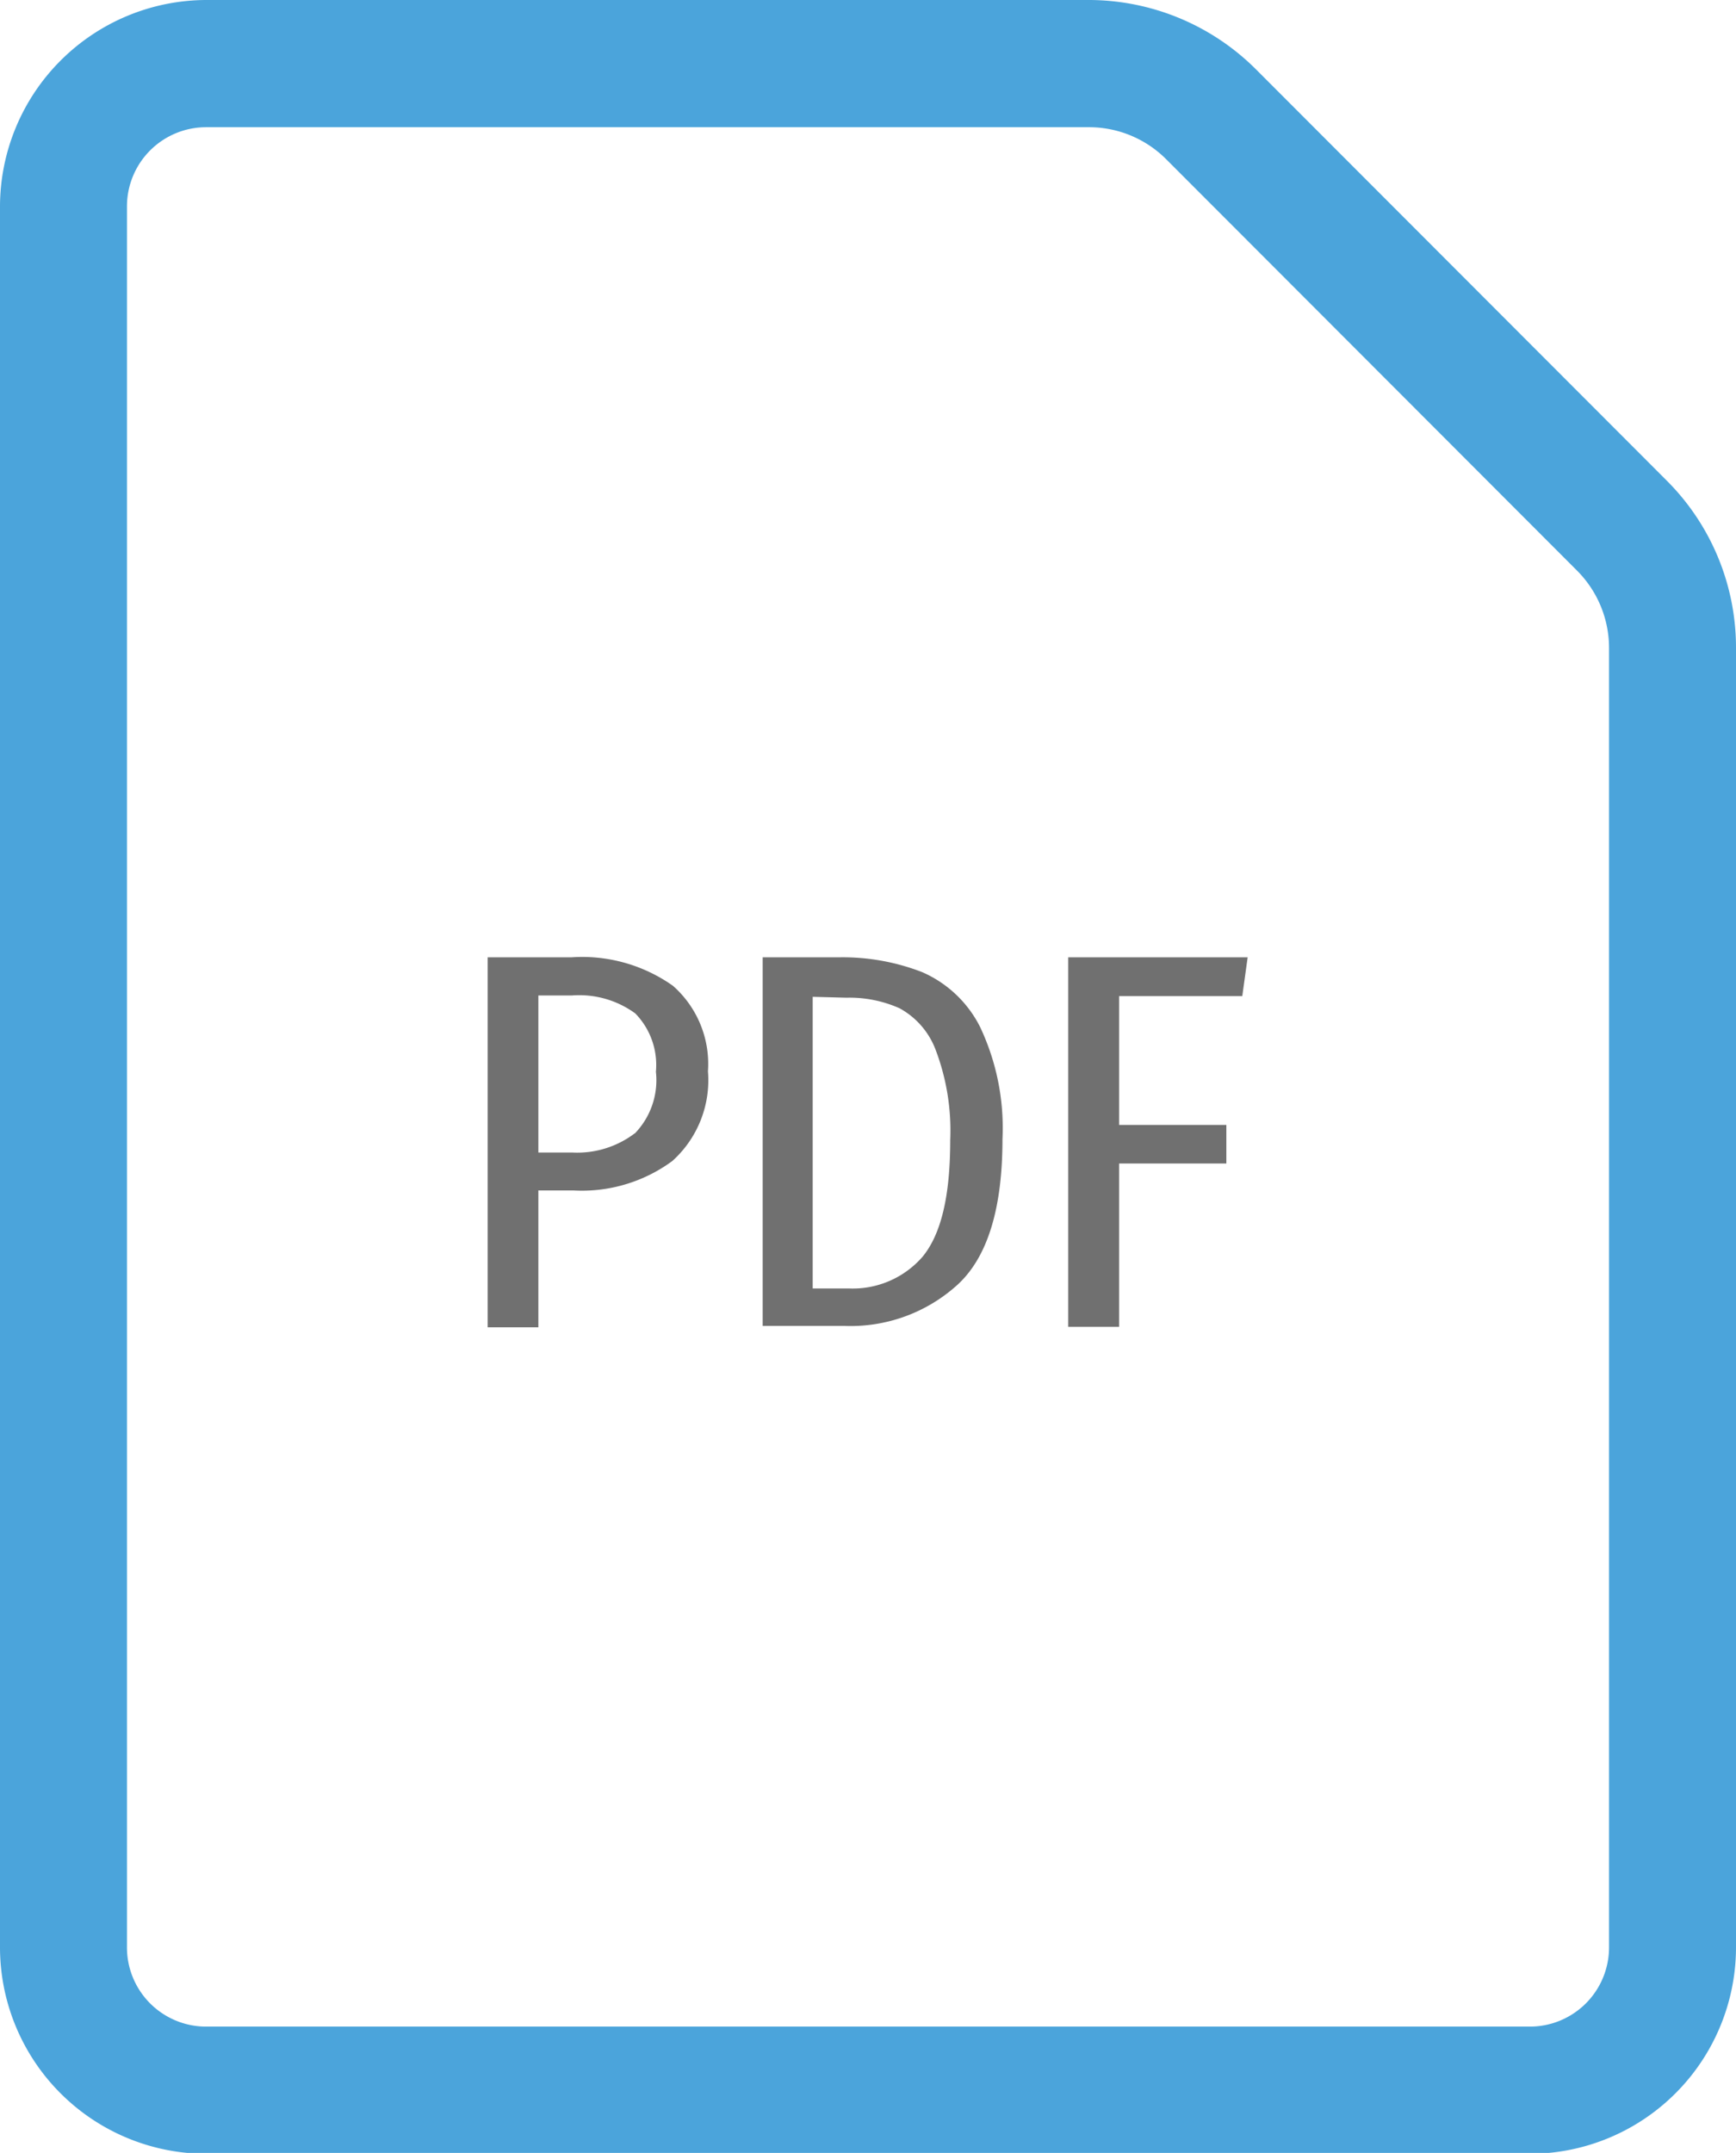 <svg id="Layer_1" data-name="Layer 1" xmlns="http://www.w3.org/2000/svg" viewBox="0 0 77.39 95.96"><defs><style>.cls-1{fill:#707070;}.cls-2{fill:#4ba4db;}</style></defs><path class="cls-1" d="M30,43.94a4.64,4.64,0,0,1,1.56,3.81,4.84,4.84,0,0,1-1.59,4,6.8,6.8,0,0,1-4.42,1.31H24v6.1H21.74V42.67h3.73A7,7,0,0,1,30,43.94Zm-1.7,6.58a3.41,3.41,0,0,0,.94-2.75,3.29,3.29,0,0,0-.92-2.6,4.24,4.24,0,0,0-2.82-.8H24v7h1.51A4.24,4.24,0,0,0,28.29,50.52Z"/><path class="cls-1" d="M41.11,43.33a5.23,5.23,0,0,1,2.58,2.44,10.53,10.53,0,0,1,1,5q0,4.65-2,6.49a7.09,7.09,0,0,1-5,1.84H34V42.67h3.4A9.78,9.78,0,0,1,41.11,43.33Zm-4.88,1.1v13h1.63A4.12,4.12,0,0,0,41.14,56c.81-1,1.22-2.67,1.22-5.18a10.12,10.12,0,0,0-.64-4,3.52,3.52,0,0,0-1.62-1.88,5.47,5.47,0,0,0-2.36-.47Z"/><path class="cls-1" d="M47.62,59.14V42.67h8l-.24,1.73H49.89v5.74h4.78v1.72H49.89v7.28Z"/><path class="cls-2" d="M68.19,96h-59A9.21,9.21,0,0,1,0,86.76V9.19A9.22,9.22,0,0,1,9.19,0H48.48A10.56,10.56,0,0,1,56,3.1L74.29,21.41a10.52,10.52,0,0,1,3.1,7.49V86.76A9.21,9.21,0,0,1,68.19,96ZM9.19,5.67A3.53,3.53,0,0,0,5.66,9.19V86.76a3.53,3.53,0,0,0,3.49,3.57H68.2a3.53,3.53,0,0,0,3.53-3.53V28.9a4.88,4.88,0,0,0-1.44-3.48L52,7.11a4.86,4.86,0,0,0-3.49-1.44Z"/></svg>